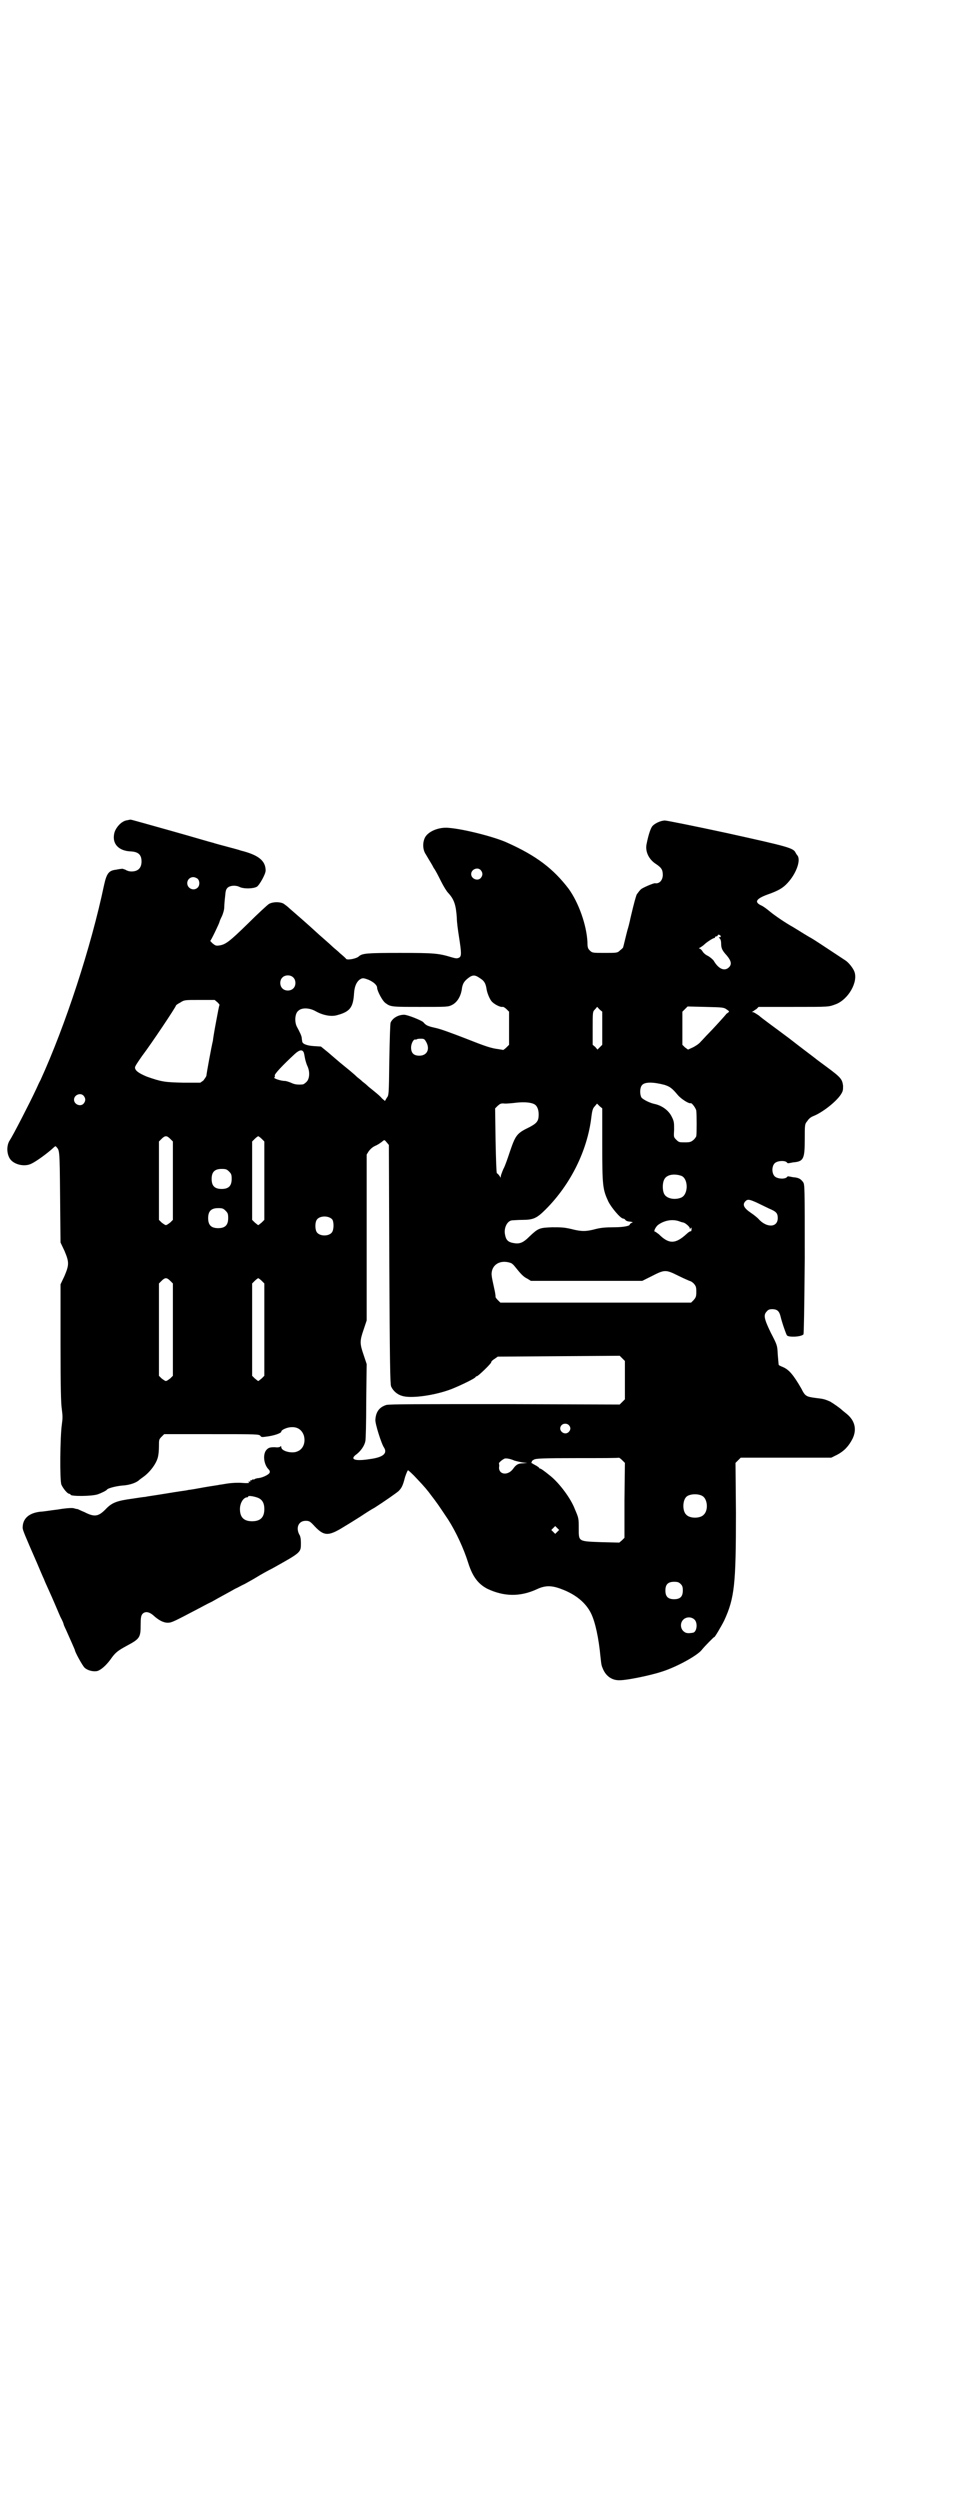 <?xml version="1.0" standalone="no"?>
<!DOCTYPE svg PUBLIC "-//W3C//DTD SVG 20010904//EN"
 "http://www.w3.org/TR/2001/REC-SVG-20010904/DTD/svg10.dtd">
<svg version="1.0" xmlns="http://www.w3.org/2000/svg"
 width="1108pt" height="2870pt" viewBox="0 0 1108 2870"
 preserveAspectRatio="xMidYMid meet">
<g transform="translate(0,2870) scale(0.5,-0.5)"
fill="#000000" stroke="none">
<path d="M289 3856 c-11 -3 -22 -15 -26 -27 -7 -25 8 -43 38 -44 17 -1 24 -8
24 -23 0 -15 -8 -23 -23 -23 -6 0 -11 2 -14 4 -3 1 -7 3 -9 2 -2 0 -8 -1 -13
-2 -16 -2 -21 -8 -27 -35 -30 -143 -89 -323 -146 -448 -4 -7 -8 -17 -11 -23
-13 -28 -52 -104 -60 -116 -7 -11 -7 -30 1 -42 9 -13 33 -19 49 -11 11 5 37
24 50 36 4 4 6 5 7 3 8 -9 8 -5 9 -115 l1 -105 9 -19 c11 -26 11 -32 0 -58
l-9 -19 0 -135 c0 -105 1 -139 3 -152 2 -15 2 -21 0 -35 -4 -28 -5 -128 -1
-138 4 -9 14 -21 18 -21 2 0 3 -1 3 -2 0 -4 49 -4 63 1 8 3 19 8 21 11 2 3 22
8 35 9 18 1 33 7 39 13 1 1 4 3 8 6 16 11 32 32 35 48 1 4 2 14 2 23 0 15 0
16 6 22 l6 6 109 0 c104 0 109 0 112 -4 2 -3 4 -3 11 -2 19 2 37 8 37 12 0 4
14 10 23 10 15 1 25 -7 29 -20 4 -16 -2 -31 -16 -36 -12 -5 -36 1 -36 10 0 2
-1 3 -2 2 -1 -2 -6 -3 -13 -2 -11 0 -14 -1 -18 -5 -10 -9 -8 -33 3 -45 4 -4 4
-6 3 -9 -3 -5 -19 -12 -27 -12 -5 -1 -8 -2 -8 -3 0 0 -1 -1 -2 0 -1 1 -2 0 -3
-1 -1 -1 -2 -1 -3 -1 -2 1 -2 1 -1 -1 1 -1 0 -2 -2 -2 -3 0 -4 0 -1 -2 2 -1
-3 -2 -15 -1 -11 1 -24 0 -32 -1 -8 -1 -17 -3 -20 -3 -3 -1 -19 -3 -36 -6 -16
-3 -33 -6 -36 -6 -3 -1 -11 -2 -18 -3 -7 -1 -26 -4 -44 -7 -18 -3 -34 -5 -37
-6 -3 0 -16 -2 -29 -4 -37 -5 -48 -9 -63 -25 -16 -16 -25 -18 -48 -6 -8 3 -15
7 -16 7 -2 0 -6 1 -9 2 -4 1 -19 0 -36 -3 -17 -2 -34 -5 -40 -5 -27 -3 -41
-16 -41 -37 0 -5 5 -17 33 -81 6 -14 13 -31 16 -37 2 -6 7 -16 10 -23 8 -18
10 -22 18 -41 4 -9 9 -22 12 -27 3 -6 5 -11 5 -12 0 -1 2 -6 5 -12 8 -18 21
-47 21 -48 0 -4 17 -35 22 -40 6 -6 19 -10 29 -8 8 2 20 12 31 27 11 16 17 20
37 31 30 16 32 19 32 48 0 17 1 21 4 25 6 7 16 5 25 -3 12 -11 23 -17 33 -17
9 0 13 2 70 32 8 4 22 12 31 16 21 12 42 23 54 30 5 2 15 8 22 11 7 4 20 11
28 16 8 5 24 14 36 20 66 37 65 36 65 58 0 9 -1 16 -4 20 -8 16 -1 31 15 31 8
0 10 -1 21 -13 20 -21 30 -22 58 -6 25 15 23 14 47 29 12 8 26 17 32 20 22 14
49 33 55 38 7 7 10 12 15 32 3 9 6 16 7 16 1 0 11 -9 21 -20 17 -18 23 -25 34
-40 3 -4 7 -9 9 -12 4 -5 20 -29 28 -41 18 -28 36 -67 46 -99 10 -32 23 -49
44 -60 38 -18 75 -19 114 -1 19 9 34 9 57 0 32 -12 55 -31 67 -55 10 -20 18
-58 22 -101 2 -18 2 -19 6 -28 7 -16 21 -26 39 -25 16 0 70 11 97 20 34 11 79
36 90 49 7 9 29 31 29 30 0 -3 16 24 23 38 24 52 27 84 27 247 l-1 115 6 6 6
6 104 0 104 0 14 7 c15 8 26 19 35 37 10 21 5 41 -13 56 -6 5 -10 8 -11 9 -5
5 -21 16 -28 20 -12 5 -14 6 -32 8 -23 3 -25 4 -34 22 -18 31 -28 43 -42 49
-5 2 -10 4 -10 6 0 1 -1 11 -2 23 -1 21 -1 21 -16 50 -16 33 -17 41 -9 49 3 4
7 5 12 5 11 0 16 -4 19 -15 4 -17 13 -42 15 -45 3 -5 32 -4 38 2 1 2 2 55 3
173 0 171 0 171 -4 177 -6 8 -11 10 -23 11 -5 1 -10 2 -11 2 0 0 -2 0 -3 -2
-5 -5 -22 -4 -28 2 -7 7 -7 23 0 30 6 6 23 7 28 2 1 -2 3 -2 3 -2 1 0 6 1 11
2 24 2 27 7 27 52 0 35 0 36 6 43 3 5 8 9 13 11 21 8 53 33 64 50 5 8 5 10 5
20 -2 15 -5 19 -36 42 -15 11 -27 20 -28 21 -1 1 -28 21 -60 46 -32 24 -64 47
-69 52 -6 4 -12 8 -14 8 -3 0 -3 1 -1 1 2 1 5 4 9 6 l5 5 79 0 c86 0 81 0 98
6 29 11 52 51 43 75 -3 8 -13 21 -21 26 -50 33 -71 47 -78 51 -4 2 -12 7 -17
10 -13 8 -16 10 -26 16 -13 7 -40 25 -52 35 -6 5 -15 12 -20 14 -17 8 -12 16
20 27 19 7 30 13 40 24 20 21 32 53 23 64 -1 1 -3 4 -4 6 -5 11 -17 14 -157
45 -74 16 -139 29 -143 29 -10 0 -24 -7 -29 -13 -4 -5 -9 -20 -13 -40 -4 -17
4 -35 20 -46 14 -9 17 -14 17 -26 0 -12 -8 -21 -18 -19 -4 0 -25 -9 -31 -13
-4 -3 -8 -9 -11 -13 -3 -9 -5 -15 -14 -53 -2 -10 -5 -22 -7 -28 -3 -11 -9 -37
-10 -40 0 -1 -3 -4 -7 -7 -6 -6 -7 -6 -35 -6 -29 0 -29 0 -35 6 -4 4 -5 7 -5
19 -2 39 -20 90 -43 122 -35 46 -74 76 -141 106 -28 13 -98 31 -133 34 -25 3
-51 -9 -57 -24 -5 -12 -4 -27 3 -37 11 -19 13 -21 18 -31 4 -5 11 -19 17 -31
6 -12 13 -23 16 -26 14 -15 18 -28 20 -57 0 -11 3 -31 5 -44 6 -38 6 -45 0
-48 -4 -2 -7 -2 -17 1 -30 9 -39 10 -118 10 -78 0 -87 -1 -95 -8 -5 -5 -25 -9
-29 -6 -1 2 -8 8 -14 13 -6 6 -14 12 -17 15 -3 3 -12 11 -20 18 -8 7 -16 14
-18 16 -16 15 -54 48 -61 54 -3 3 -8 7 -11 9 -7 7 -28 7 -37 1 -3 -2 -25 -22
-48 -45 -42 -41 -51 -48 -66 -50 -7 -1 -9 0 -15 5 -3 3 -6 6 -5 6 2 1 21 41
21 43 0 1 2 6 5 12 3 6 6 16 6 22 0 5 1 17 2 25 1 13 2 16 6 20 6 5 19 6 28 1
9 -4 30 -4 39 1 6 4 20 29 20 37 0 23 -17 36 -57 46 -2 1 -17 5 -32 9 -15 4
-30 8 -32 9 -2 0 -45 13 -95 27 -50 14 -92 26 -94 26 -2 0 -6 -1 -11 -2z m815
-114 c5 -6 5 -12 0 -18 -7 -8 -22 -2 -22 9 0 11 15 17 22 9z m-650 -20 c5 -5
5 -15 0 -20 -9 -9 -24 -2 -24 10 0 8 6 14 14 14 3 0 8 -2 10 -4z m1201 -131
c0 -2 0 -3 -2 -3 -3 0 -3 0 0 -3 2 -2 3 -7 3 -11 0 -11 2 -16 13 -28 10 -12
12 -20 5 -27 -10 -10 -24 -4 -35 15 -2 3 -8 8 -13 11 -5 2 -11 7 -13 11 -2 3
-5 6 -7 6 -2 0 -1 1 3 3 3 2 6 4 8 6 5 5 20 15 23 15 1 0 2 1 2 2 0 1 1 2 3 2
2 0 3 1 3 2 0 3 5 2 7 -1z m-982 -95 c7 -6 7 -19 1 -25 -6 -7 -19 -7 -25 -1
-7 6 -7 19 -1 25 6 7 19 7 25 1z m429 -2 c10 -6 13 -12 15 -23 1 -9 6 -22 11
-29 5 -7 20 -15 26 -14 1 1 6 -2 9 -5 l6 -6 0 -38 0 -38 -6 -6 c-3 -3 -7 -6
-8 -6 -1 1 -6 1 -10 2 -17 2 -29 6 -77 25 -31 12 -58 22 -69 24 -18 4 -21 6
-27 13 -4 4 -36 17 -44 17 -13 0 -26 -7 -31 -18 -1 -3 -2 -32 -3 -86 -1 -80
-1 -81 -6 -87 l-4 -7 -7 6 c-3 4 -10 10 -15 14 -5 4 -12 10 -16 13 -4 4 -10 9
-13 11 -3 3 -9 8 -13 11 -4 4 -11 10 -17 15 -5 4 -16 13 -22 18 -7 6 -20 17
-28 24 l-16 13 -16 1 c-16 1 -27 5 -27 11 0 1 -1 4 -1 7 0 5 -5 15 -11 26 -6
11 -5 31 3 37 8 8 26 7 40 -1 16 -9 35 -13 49 -9 30 8 37 18 39 50 1 15 5 25
12 31 7 5 9 5 22 0 11 -5 19 -12 19 -18 0 -7 12 -30 19 -35 12 -9 14 -9 80 -9
60 0 64 0 72 4 13 6 22 21 24 40 2 10 5 15 14 22 10 8 16 8 27 0z m-602 -56
c3 -3 5 -6 4 -6 -1 -1 -4 -18 -8 -39 -4 -21 -7 -40 -7 -42 -4 -17 -15 -77 -15
-81 -1 -3 -4 -7 -7 -11 l-7 -5 -39 0 c-43 1 -50 2 -84 14 -19 8 -27 14 -27 21
0 3 7 13 16 26 22 29 78 113 78 116 0 1 4 4 10 7 9 6 10 6 44 6 l35 0 7 -6z
m1169 -16 c6 -4 6 -5 3 -7 -1 -1 -3 -2 -4 -3 -1 -2 -31 -35 -42 -46 -5 -5 -12
-13 -17 -18 -4 -5 -12 -10 -18 -13 l-11 -5 -7 5 -6 6 0 38 0 38 6 6 6 6 41 -1
c40 -1 42 -1 49 -6z m-292 0 l6 -5 0 -38 0 -38 -5 -5 -6 -6 -5 6 -6 5 0 38 c0
37 0 38 5 43 3 3 5 6 5 6 1 0 3 -3 6 -6z m-398 -75 c9 -17 1 -31 -16 -31 -13
0 -19 6 -19 19 0 9 6 20 10 18 1 0 2 0 4 1 1 1 6 1 9 1 7 0 8 -1 12 -8z m-281
-25 c1 -4 2 -11 3 -15 1 -4 3 -11 5 -15 6 -13 5 -29 -2 -36 -3 -3 -7 -6 -9 -6
-12 -1 -19 0 -27 4 -5 2 -11 4 -14 4 -9 0 -27 6 -24 8 1 1 2 3 1 4 -2 3 18 24
46 50 11 10 18 11 21 2z m828 -73 c12 -4 17 -7 31 -24 7 -8 25 -20 29 -18 3 1
13 -13 13 -18 1 -8 1 -54 0 -57 0 -2 -3 -6 -6 -9 -6 -5 -8 -6 -20 -6 -13 0
-14 0 -20 6 -6 6 -6 6 -5 23 0 16 0 19 -5 29 -7 15 -22 26 -39 30 -11 2 -27
10 -31 15 -4 7 -4 22 1 28 6 8 25 8 52 1z m-1334 -25 c5 -6 5 -12 0 -18 -7 -8
-22 -2 -22 9 0 11 15 17 22 9z m1034 -19 c7 -3 11 -12 11 -24 0 -15 -4 -20
-21 -29 -29 -14 -32 -18 -45 -56 -5 -15 -11 -33 -15 -40 -3 -7 -6 -15 -6 -17
0 -4 0 -4 -3 1 -2 3 -5 6 -6 6 -1 1 -2 27 -3 75 l-1 74 6 6 c6 5 7 6 17 5 6 0
17 1 25 2 17 2 33 1 41 -3z m157 -94 c0 -94 1 -102 14 -130 7 -14 28 -39 34
-39 1 0 4 -1 5 -3 1 -2 6 -4 11 -4 7 -1 7 -2 3 -3 -2 -1 -4 -3 -4 -4 0 -3 -15
-6 -37 -6 -18 0 -29 -1 -41 -4 -22 -6 -33 -6 -56 0 -17 4 -24 4 -44 4 -29 -1
-32 -2 -52 -21 -15 -15 -23 -18 -38 -15 -11 2 -16 7 -18 18 -4 16 5 34 17 34
2 0 13 1 23 1 25 0 33 4 53 24 58 58 96 136 105 212 2 17 4 21 8 25 l5 6 6 -6
6 -5 0 -84z m-992 14 l6 -6 0 -90 0 -90 -6 -6 c-4 -3 -8 -6 -10 -6 -2 0 -6 3
-10 6 l-6 6 0 90 0 90 6 6 c8 8 12 8 20 0z m210 0 l6 -6 0 -90 0 -90 -6 -6
c-4 -3 -7 -6 -8 -6 -1 0 -4 3 -8 6 l-6 6 0 90 0 90 6 6 c3 3 7 6 8 6 1 0 5 -3
8 -6z m293 -288 c1 -220 2 -275 4 -280 4 -10 14 -19 25 -22 20 -7 77 1 115 16
20 8 53 24 54 27 0 1 2 2 3 2 3 0 33 29 33 32 0 2 3 5 8 8 l7 5 140 1 140 1 6
-6 6 -6 0 -44 0 -44 -6 -6 -6 -6 -264 1 c-193 0 -266 0 -272 -2 -16 -5 -24
-16 -25 -34 -1 -8 14 -56 20 -64 8 -13 -2 -22 -31 -26 -37 -6 -49 -1 -32 11 9
7 18 19 20 30 1 3 2 45 2 92 l1 85 -7 21 c-9 26 -9 32 0 58 l7 21 0 190 0 191
5 8 c4 5 9 10 17 13 6 3 13 8 15 10 4 3 4 3 9 -3 l5 -6 1 -274z m-368 213 c5
-5 6 -7 6 -17 0 -16 -7 -23 -23 -23 -16 0 -23 7 -23 23 0 16 7 23 23 23 10 0
12 -1 17 -6z m1039 -10 c16 -7 16 -43 -1 -50 -15 -6 -34 -2 -39 9 -4 8 -4 24
0 32 5 12 23 15 40 9z m172 -61 c8 -4 21 -10 29 -14 17 -7 20 -11 20 -22 0
-22 -26 -23 -45 -1 -2 2 -9 8 -15 12 -18 12 -22 20 -14 28 5 5 9 4 25 -3z
m-1219 -19 c5 -5 6 -7 6 -17 0 -16 -7 -23 -23 -23 -16 0 -23 7 -23 23 0 16 7
23 23 23 10 0 12 -1 17 -6z m245 -20 c4 -6 4 -24 -1 -30 -7 -9 -27 -9 -34 0
-5 6 -5 24 0 30 7 9 27 9 35 0z m796 -4 c5 -2 9 -3 10 -3 5 -1 15 -10 15 -13
0 -3 0 -3 2 0 2 2 2 2 2 -3 0 -3 -1 -5 -2 -4 -1 0 -5 -2 -9 -6 -26 -24 -41
-24 -64 -1 -4 3 -8 6 -9 6 -4 0 2 12 8 16 14 10 32 13 47 8z m-386 -96 c3 -1
7 -5 10 -9 12 -15 19 -23 28 -27 l8 -5 128 0 128 0 22 11 c29 15 32 15 60 1
12 -6 24 -11 26 -12 2 0 7 -3 10 -6 5 -6 6 -8 6 -19 0 -11 -1 -13 -6 -19 l-6
-6 -219 0 -219 0 -6 6 c-3 3 -6 7 -5 8 0 2 -1 10 -3 18 -7 32 -7 33 -5 42 5
17 23 24 43 17z m-782 -41 l6 -6 0 -106 0 -106 -6 -6 c-4 -3 -8 -6 -10 -6 -2
0 -6 3 -10 6 l-6 6 0 106 0 106 6 6 c8 8 12 8 20 0z m210 0 l6 -6 0 -106 0
-106 -6 -6 c-4 -3 -7 -6 -8 -6 -1 0 -4 3 -8 6 l-6 6 0 106 0 106 6 6 c3 3 7 6
8 6 1 0 5 -3 8 -6z m705 -331 c5 -5 5 -11 0 -16 -10 -10 -27 5 -16 16 4 4 12
4 16 0z m128 -173 l0 -86 -6 -6 -6 -5 -41 1 c-53 2 -52 1 -52 31 0 24 0 24 -9
45 -9 24 -35 59 -56 76 -16 13 -22 17 -24 17 -1 0 -2 1 -2 2 -1 1 -5 4 -11 7
-5 3 -9 5 -7 5 1 0 2 1 1 2 0 1 2 3 6 5 5 2 19 3 100 3 51 0 94 0 94 1 1 0 4
-2 8 -6 l6 -6 -1 -86z m-252 91 c4 -1 12 -3 18 -4 l11 -1 -10 -1 c-11 0 -16
-3 -23 -13 -12 -16 -33 -13 -32 4 1 4 0 7 0 8 -2 2 8 10 13 12 5 1 14 -1 23
-5z m431 -81 c12 -7 14 -33 3 -43 -8 -9 -32 -9 -40 0 -9 8 -9 32 0 41 7 7 27
8 37 2z m-1021 -4 c10 -4 15 -12 15 -26 0 -19 -9 -28 -28 -28 -19 0 -28 9 -28
28 0 14 8 27 17 27 1 0 2 1 2 2 0 2 11 1 22 -3z m688 -78 l-5 -5 -4 4 -5 5 4
4 5 5 4 -4 5 -5 -4 -4z m283 -120 c4 -4 5 -7 5 -15 0 -14 -6 -20 -20 -20 -14
0 -20 6 -20 20 0 14 6 20 20 20 8 0 11 -1 15 -5z m32 -82 c8 -8 5 -29 -4 -30
-12 -2 -17 -1 -22 4 -7 7 -7 19 0 26 7 7 19 7 26 0z"/>
</g>
</svg>
